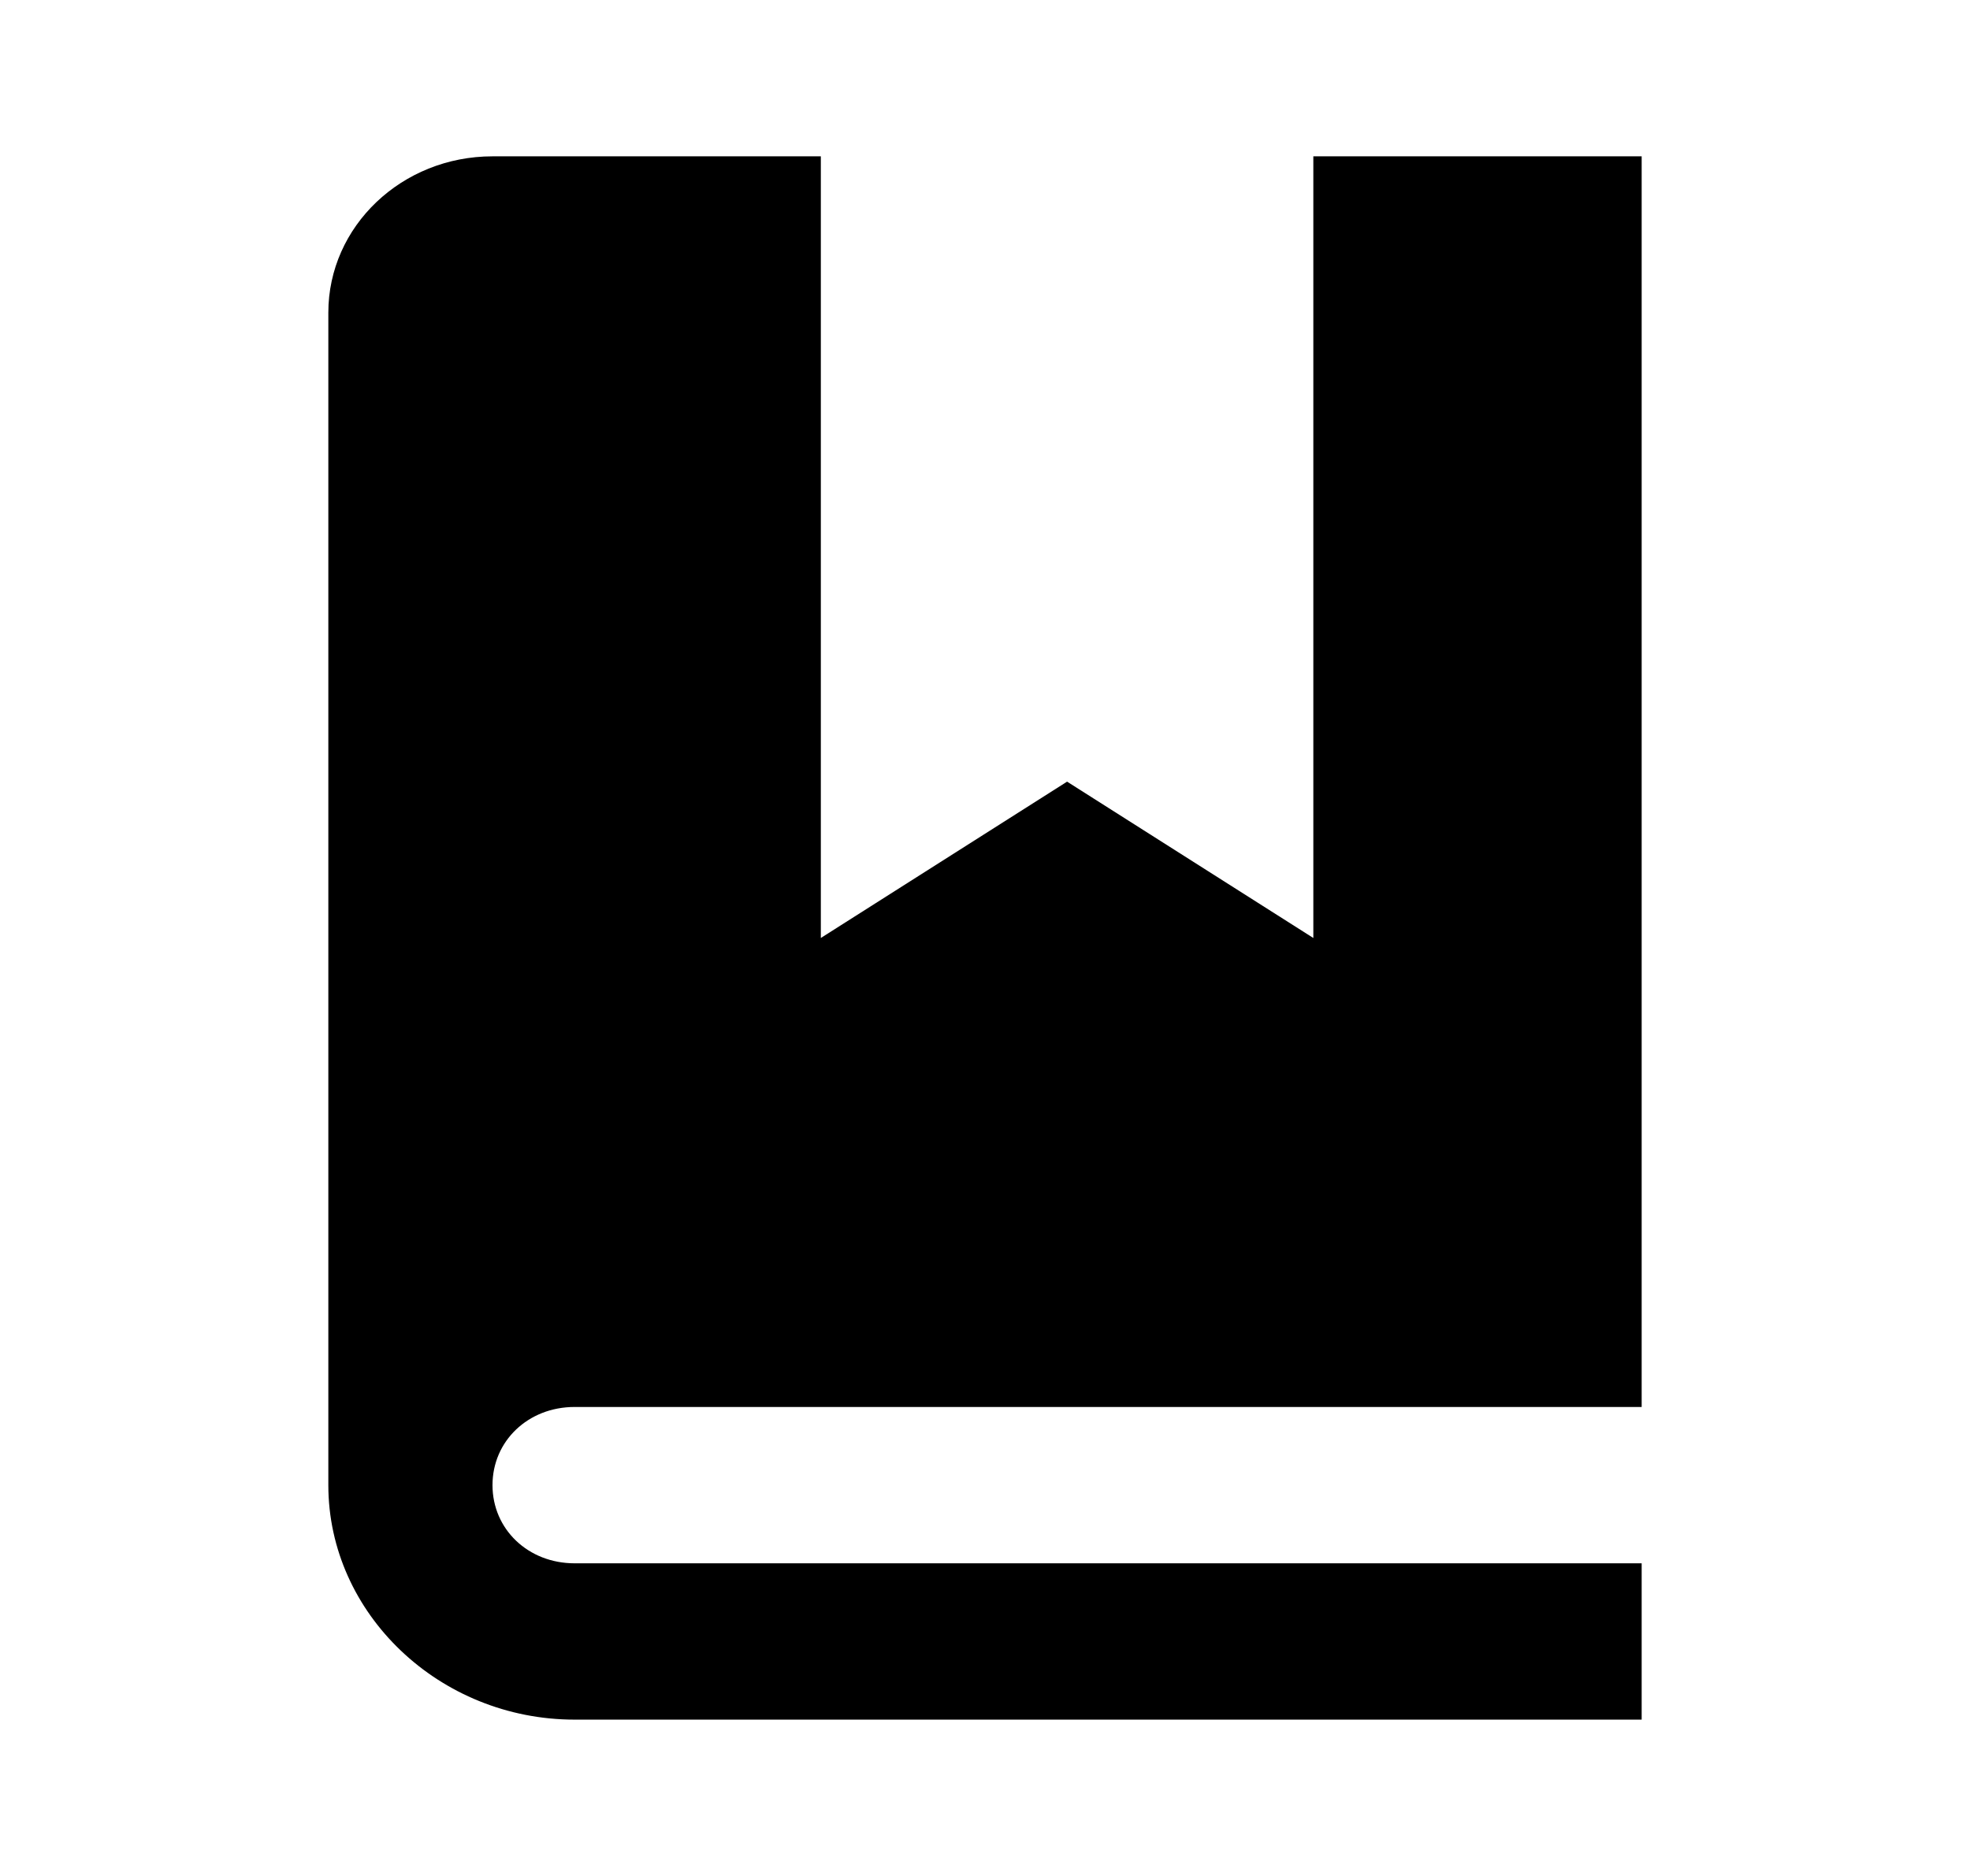 <svg width="84" height="80" viewBox="0 0 84 80" fill="none" xmlns="http://www.w3.org/2000/svg">
<path d="M21 6.667C17.133 6.667 14 9.65 14 13.333V63.333C14 68.817 18.743 73.333 24.5 73.333H70V66.667H24.5C22.522 66.667 21 65.217 21 63.333C21 61.45 22.522 60 24.5 60H70V56.667V53.333V6.667H56V40L45.5 33.333L35 40V6.667H21Z" fill="black"/>
</svg>
